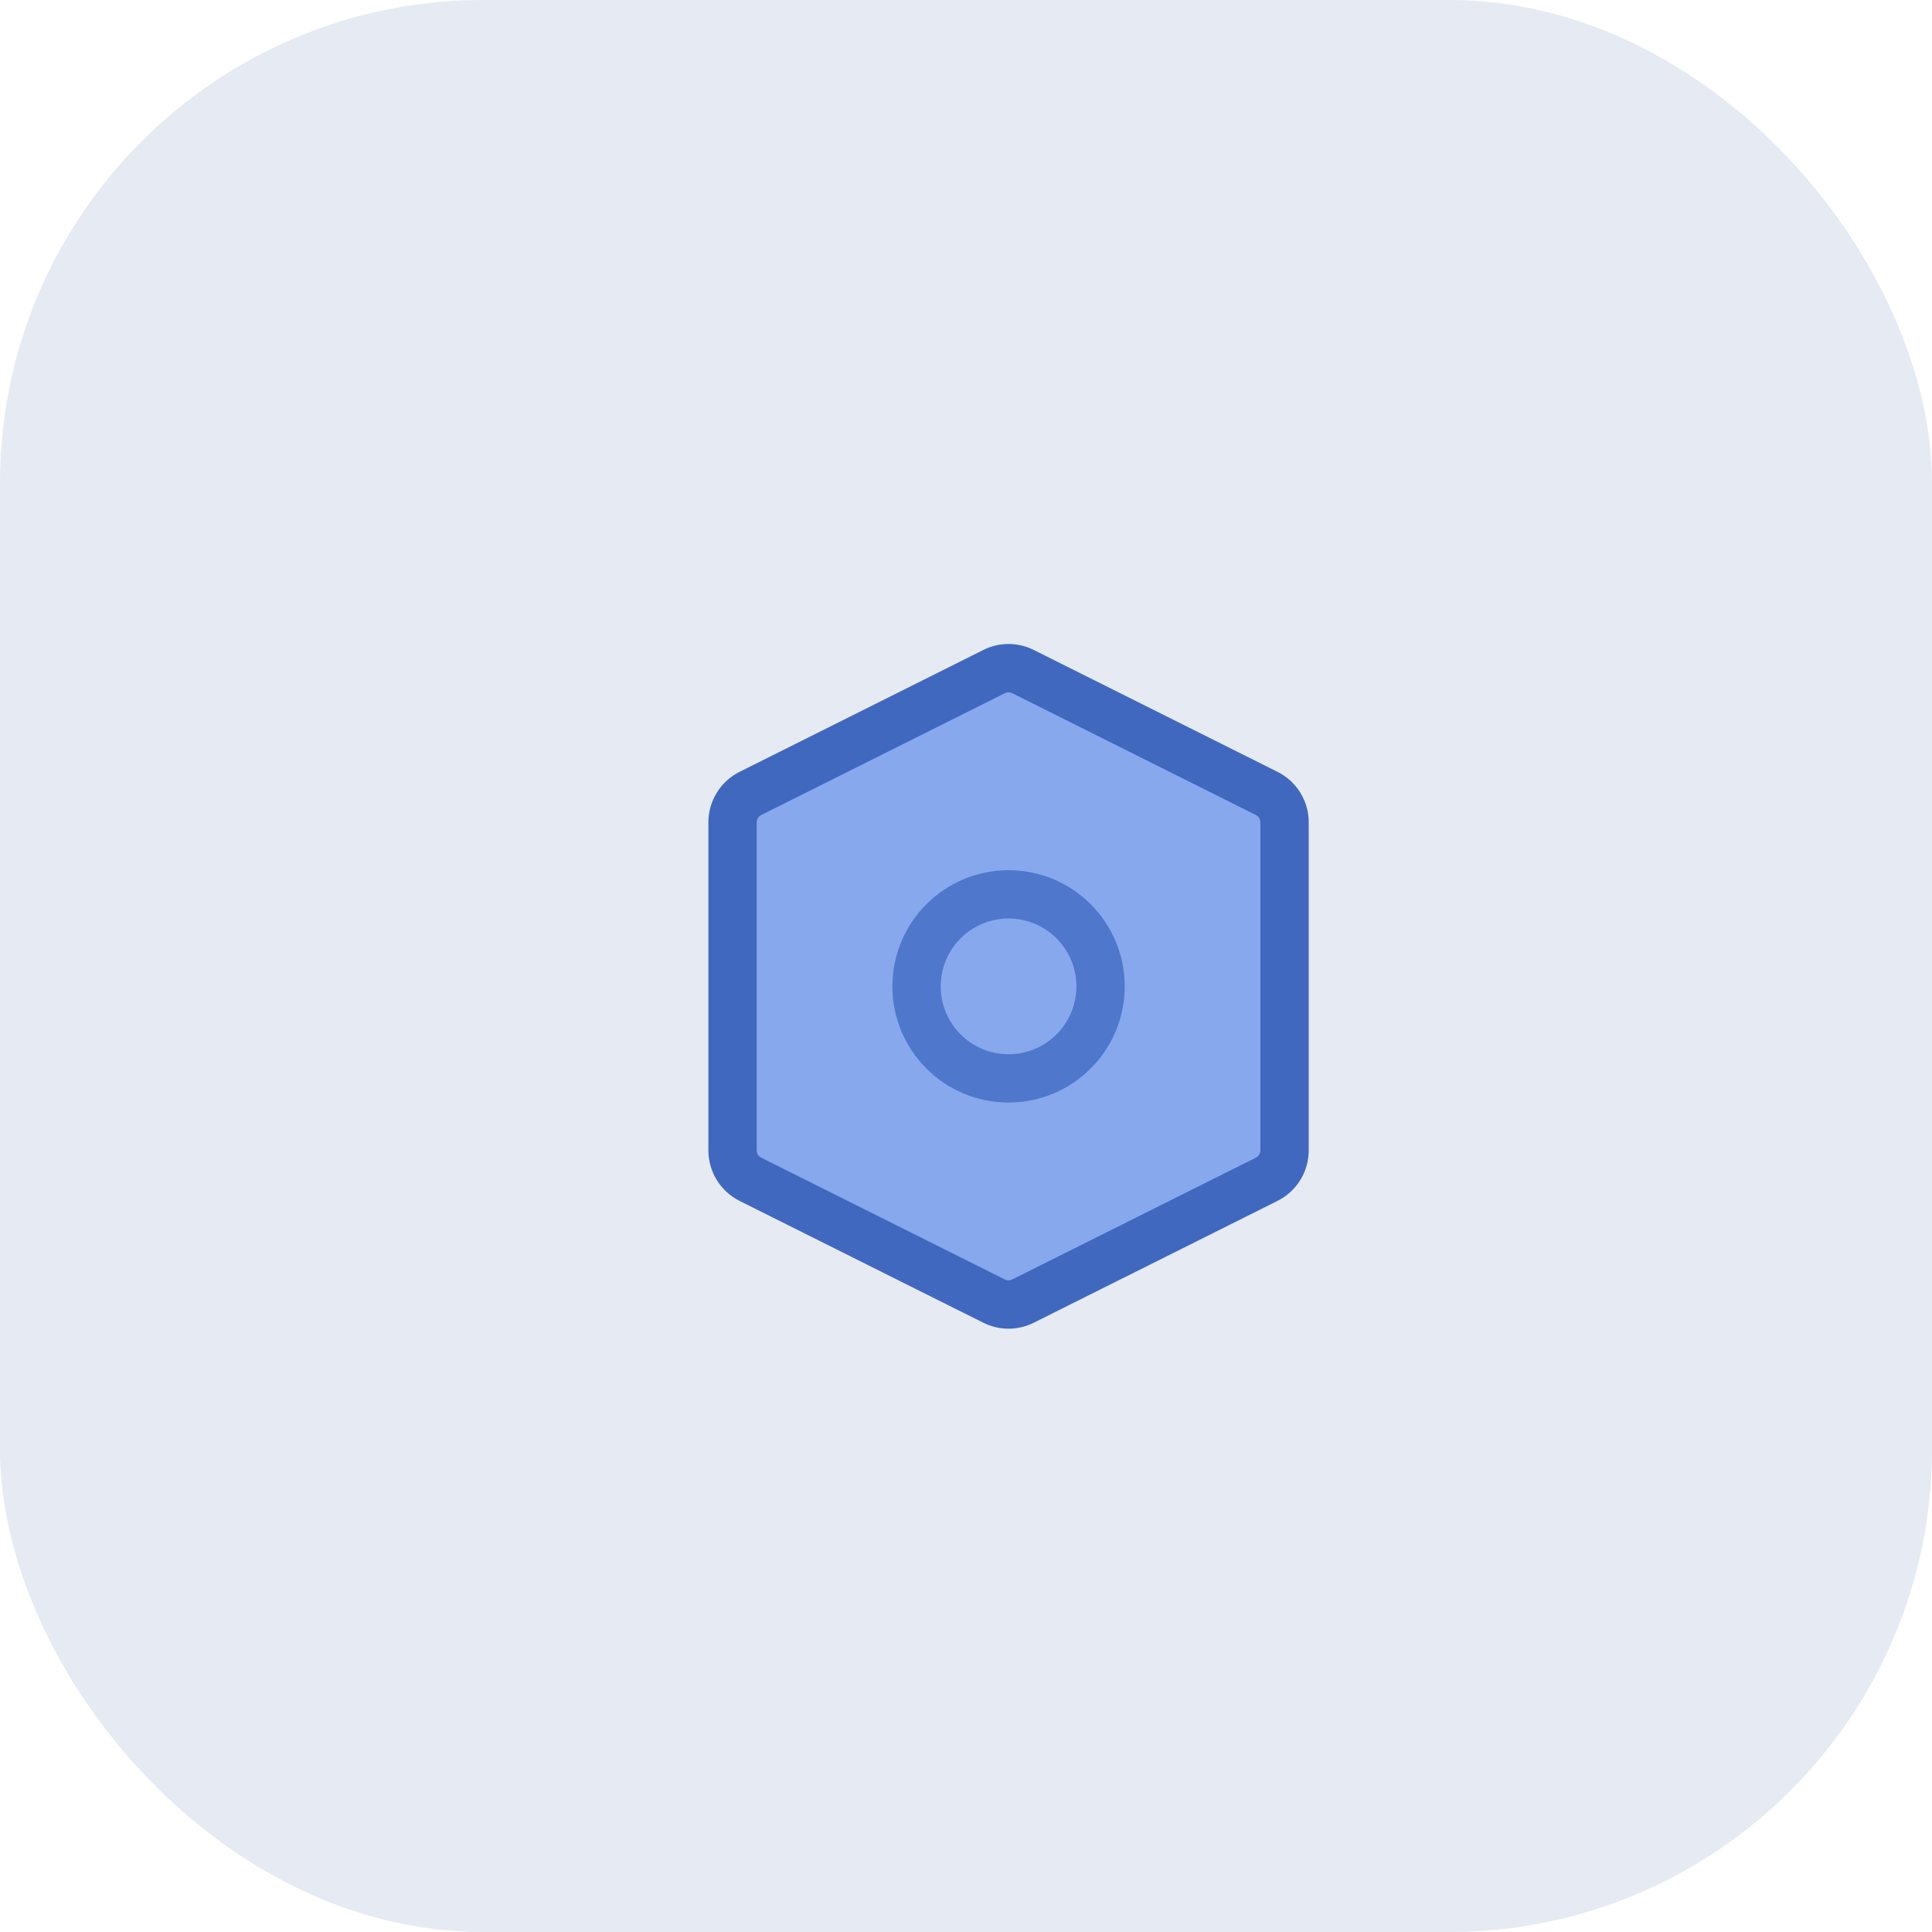 <svg width="60" height="60" viewBox="0 0 60 60" fill="none" xmlns="http://www.w3.org/2000/svg">
<rect opacity="0.15" width="60" height="60" rx="15" fill="#5471AE"/>
<path d="M22.75 25.536C22.75 25.157 22.964 24.811 23.303 24.641L30.874 20.856C31.156 20.715 31.487 20.715 31.769 20.856L39.34 24.641C39.679 24.811 39.893 25.157 39.893 25.536V35.728C39.893 36.107 39.679 36.453 39.34 36.623L31.769 40.408C31.487 40.549 31.156 40.549 30.874 40.408L23.303 36.623C22.964 36.453 22.75 36.107 22.75 35.728V25.536Z" fill="#87A8ED"/>
<path fill-rule="evenodd" clip-rule="evenodd" d="M31.433 21.526C31.363 21.491 31.28 21.491 31.21 21.526L23.638 25.312C23.553 25.355 23.5 25.441 23.5 25.536V35.728C23.5 35.823 23.553 35.91 23.638 35.952L31.21 39.737C31.28 39.773 31.363 39.773 31.433 39.737L39.005 35.952C39.089 35.91 39.143 35.823 39.143 35.728V25.536C39.143 25.441 39.089 25.355 39.005 25.312L31.433 21.526ZM30.539 20.185C31.032 19.938 31.611 19.938 32.104 20.185L39.675 23.971C40.268 24.267 40.643 24.873 40.643 25.536V35.728C40.643 36.391 40.268 36.997 39.675 37.294L32.104 41.079C31.611 41.325 31.032 41.325 30.539 41.079L22.967 37.294C22.375 36.997 22 36.391 22 35.728V25.536C22 24.873 22.375 24.267 22.967 23.971L30.539 20.185Z" fill="#3F68BE"/>
<path d="M34.179 30.633C34.179 32.211 32.9 33.49 31.322 33.49C29.744 33.49 28.464 32.211 28.464 30.633C28.464 29.055 29.744 27.775 31.322 27.775C32.9 27.775 34.179 29.055 34.179 30.633Z" fill="#87A8ED"/>
<path fill-rule="evenodd" clip-rule="evenodd" d="M31.322 28.525C30.158 28.525 29.214 29.469 29.214 30.633C29.214 31.796 30.158 32.74 31.322 32.74C32.485 32.74 33.429 31.796 33.429 30.633C33.429 29.469 32.485 28.525 31.322 28.525ZM27.714 30.633C27.714 28.64 29.329 27.025 31.322 27.025C33.314 27.025 34.929 28.64 34.929 30.633C34.929 32.625 33.314 34.24 31.322 34.24C29.329 34.24 27.714 32.625 27.714 30.633Z" fill="#4F77CB"/>
</svg>
